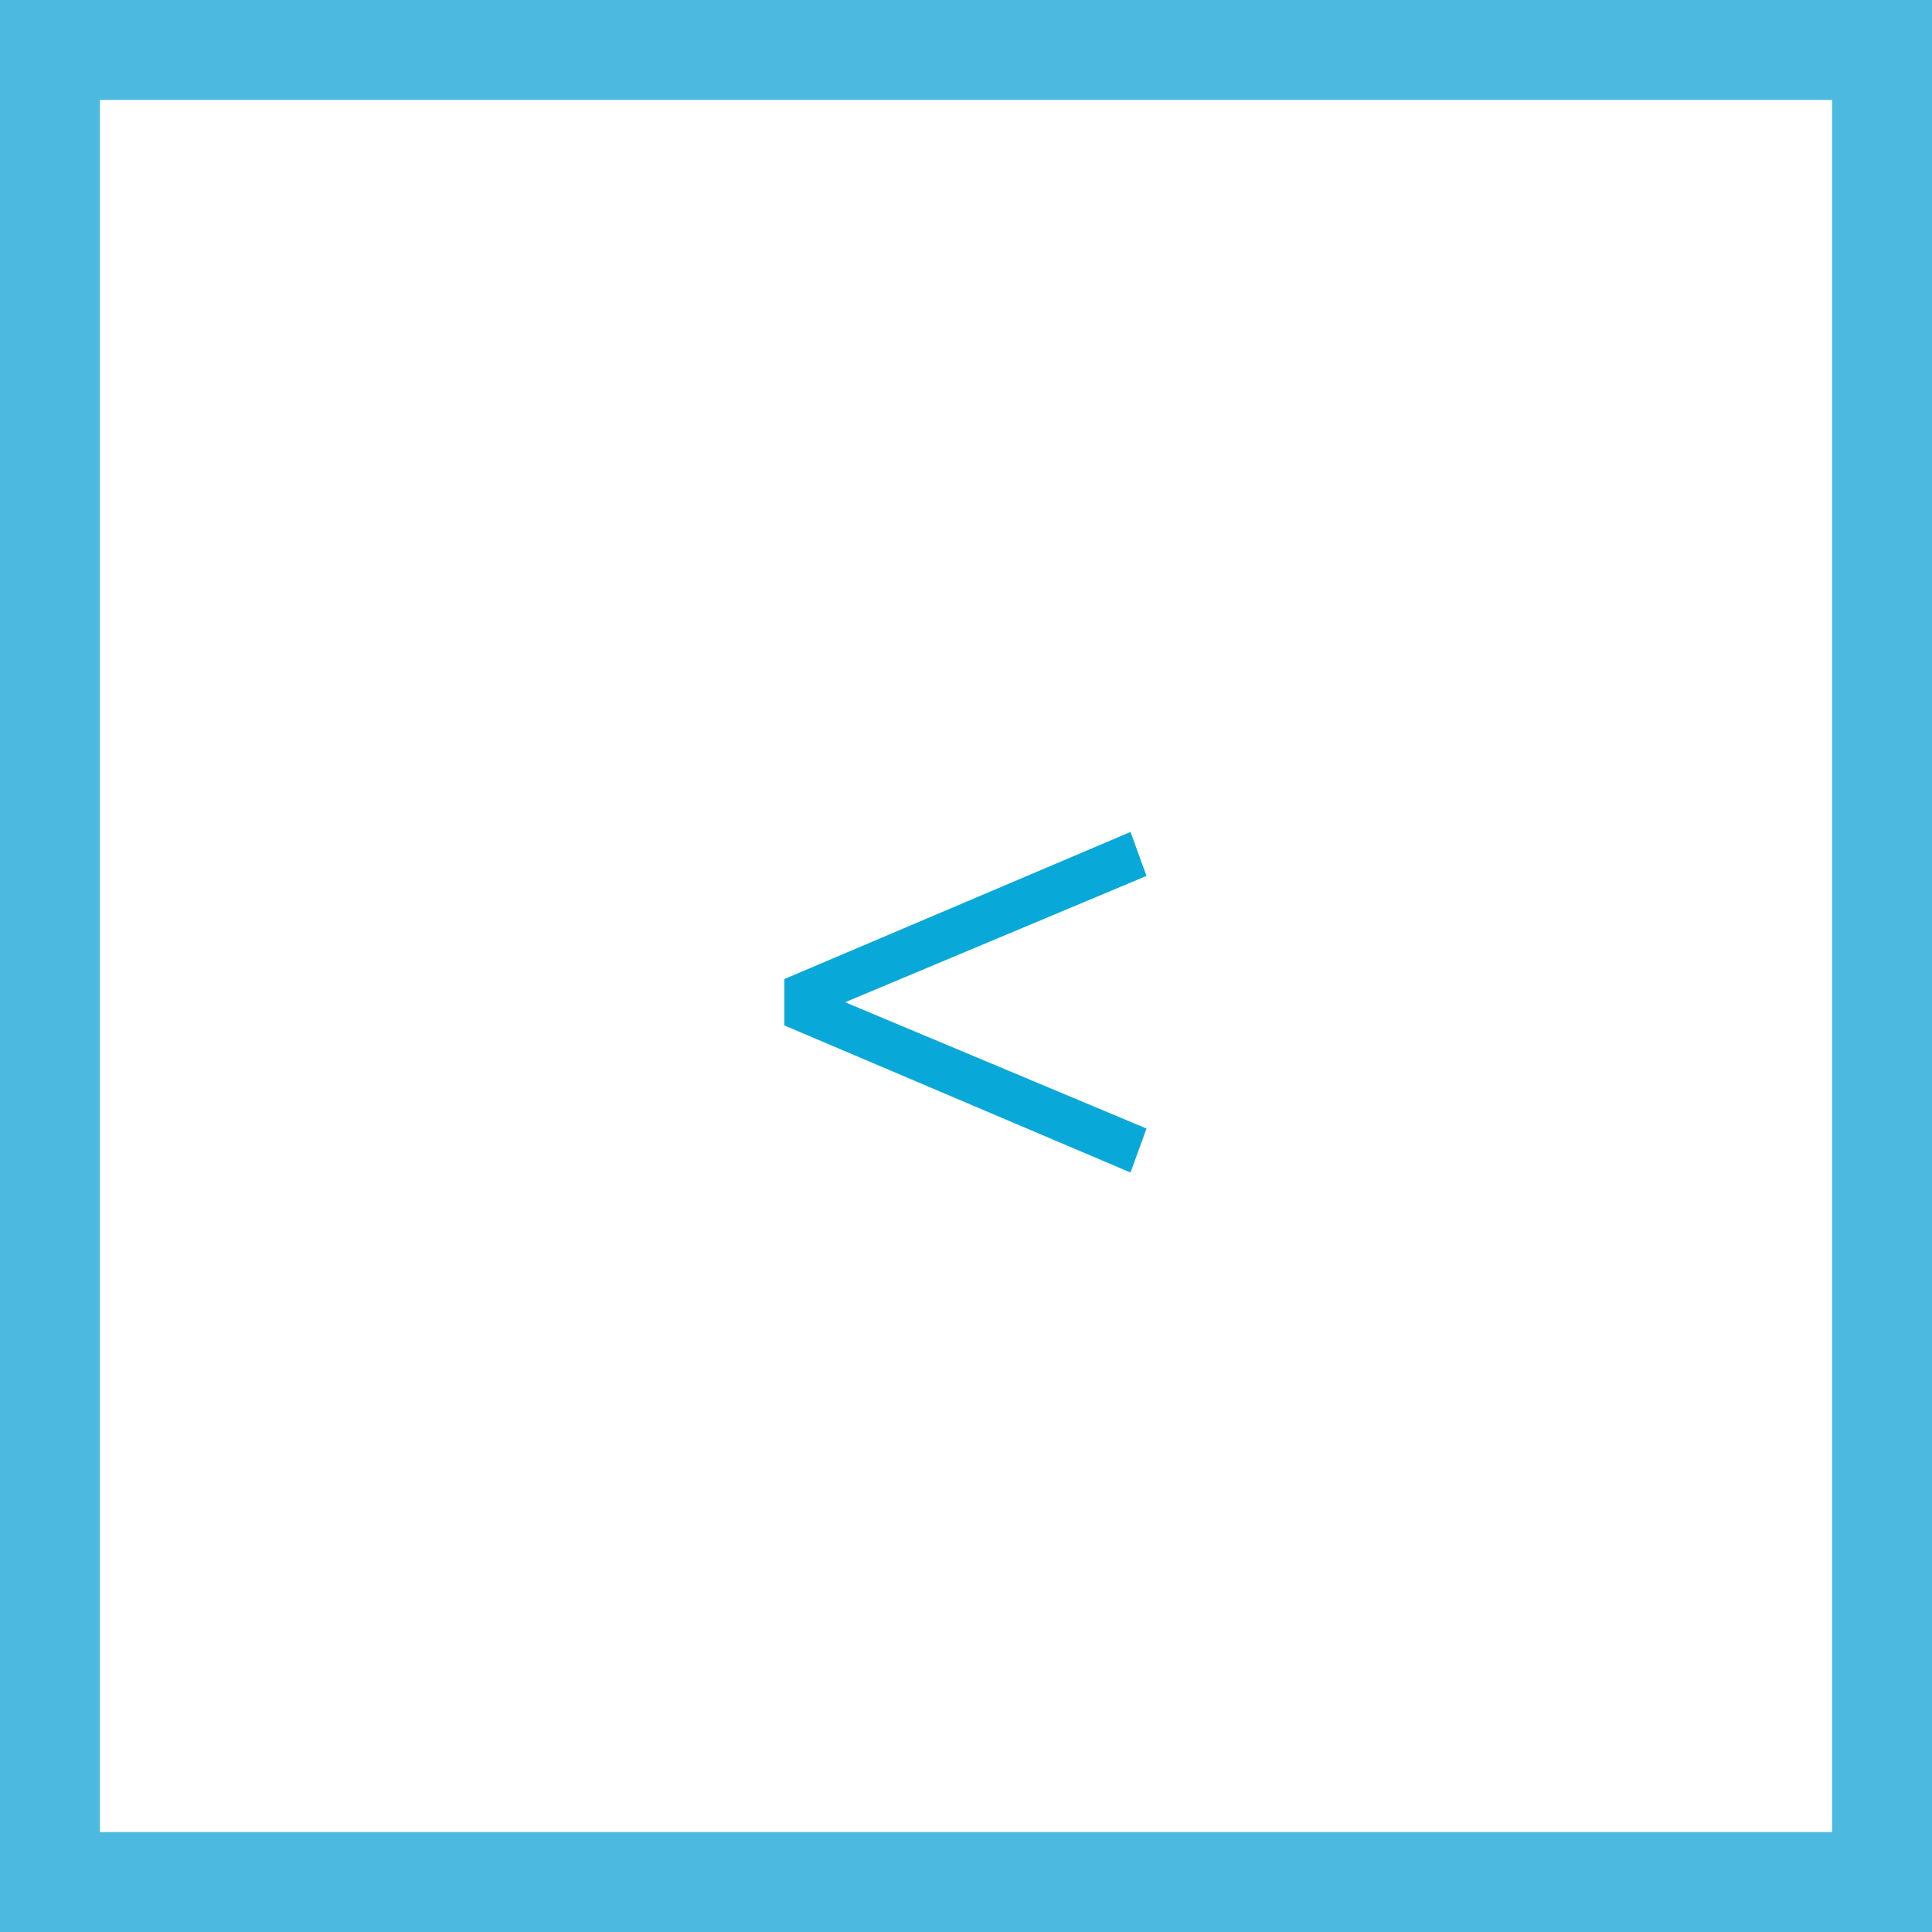 <svg width="58" height="58" viewBox="0 0 58 58" fill="none" xmlns="http://www.w3.org/2000/svg">
<rect x="1.5" y="1.5" width="55" height="55" stroke="#4CB9E1" stroke-width="3"/>
<path d="M25.371 30.088L34.419 33.88L33.939 35.2L23.547 30.784V29.392L33.939 24.976L34.419 26.296L25.371 30.088Z" fill="#08A9D8"/>
</svg>
